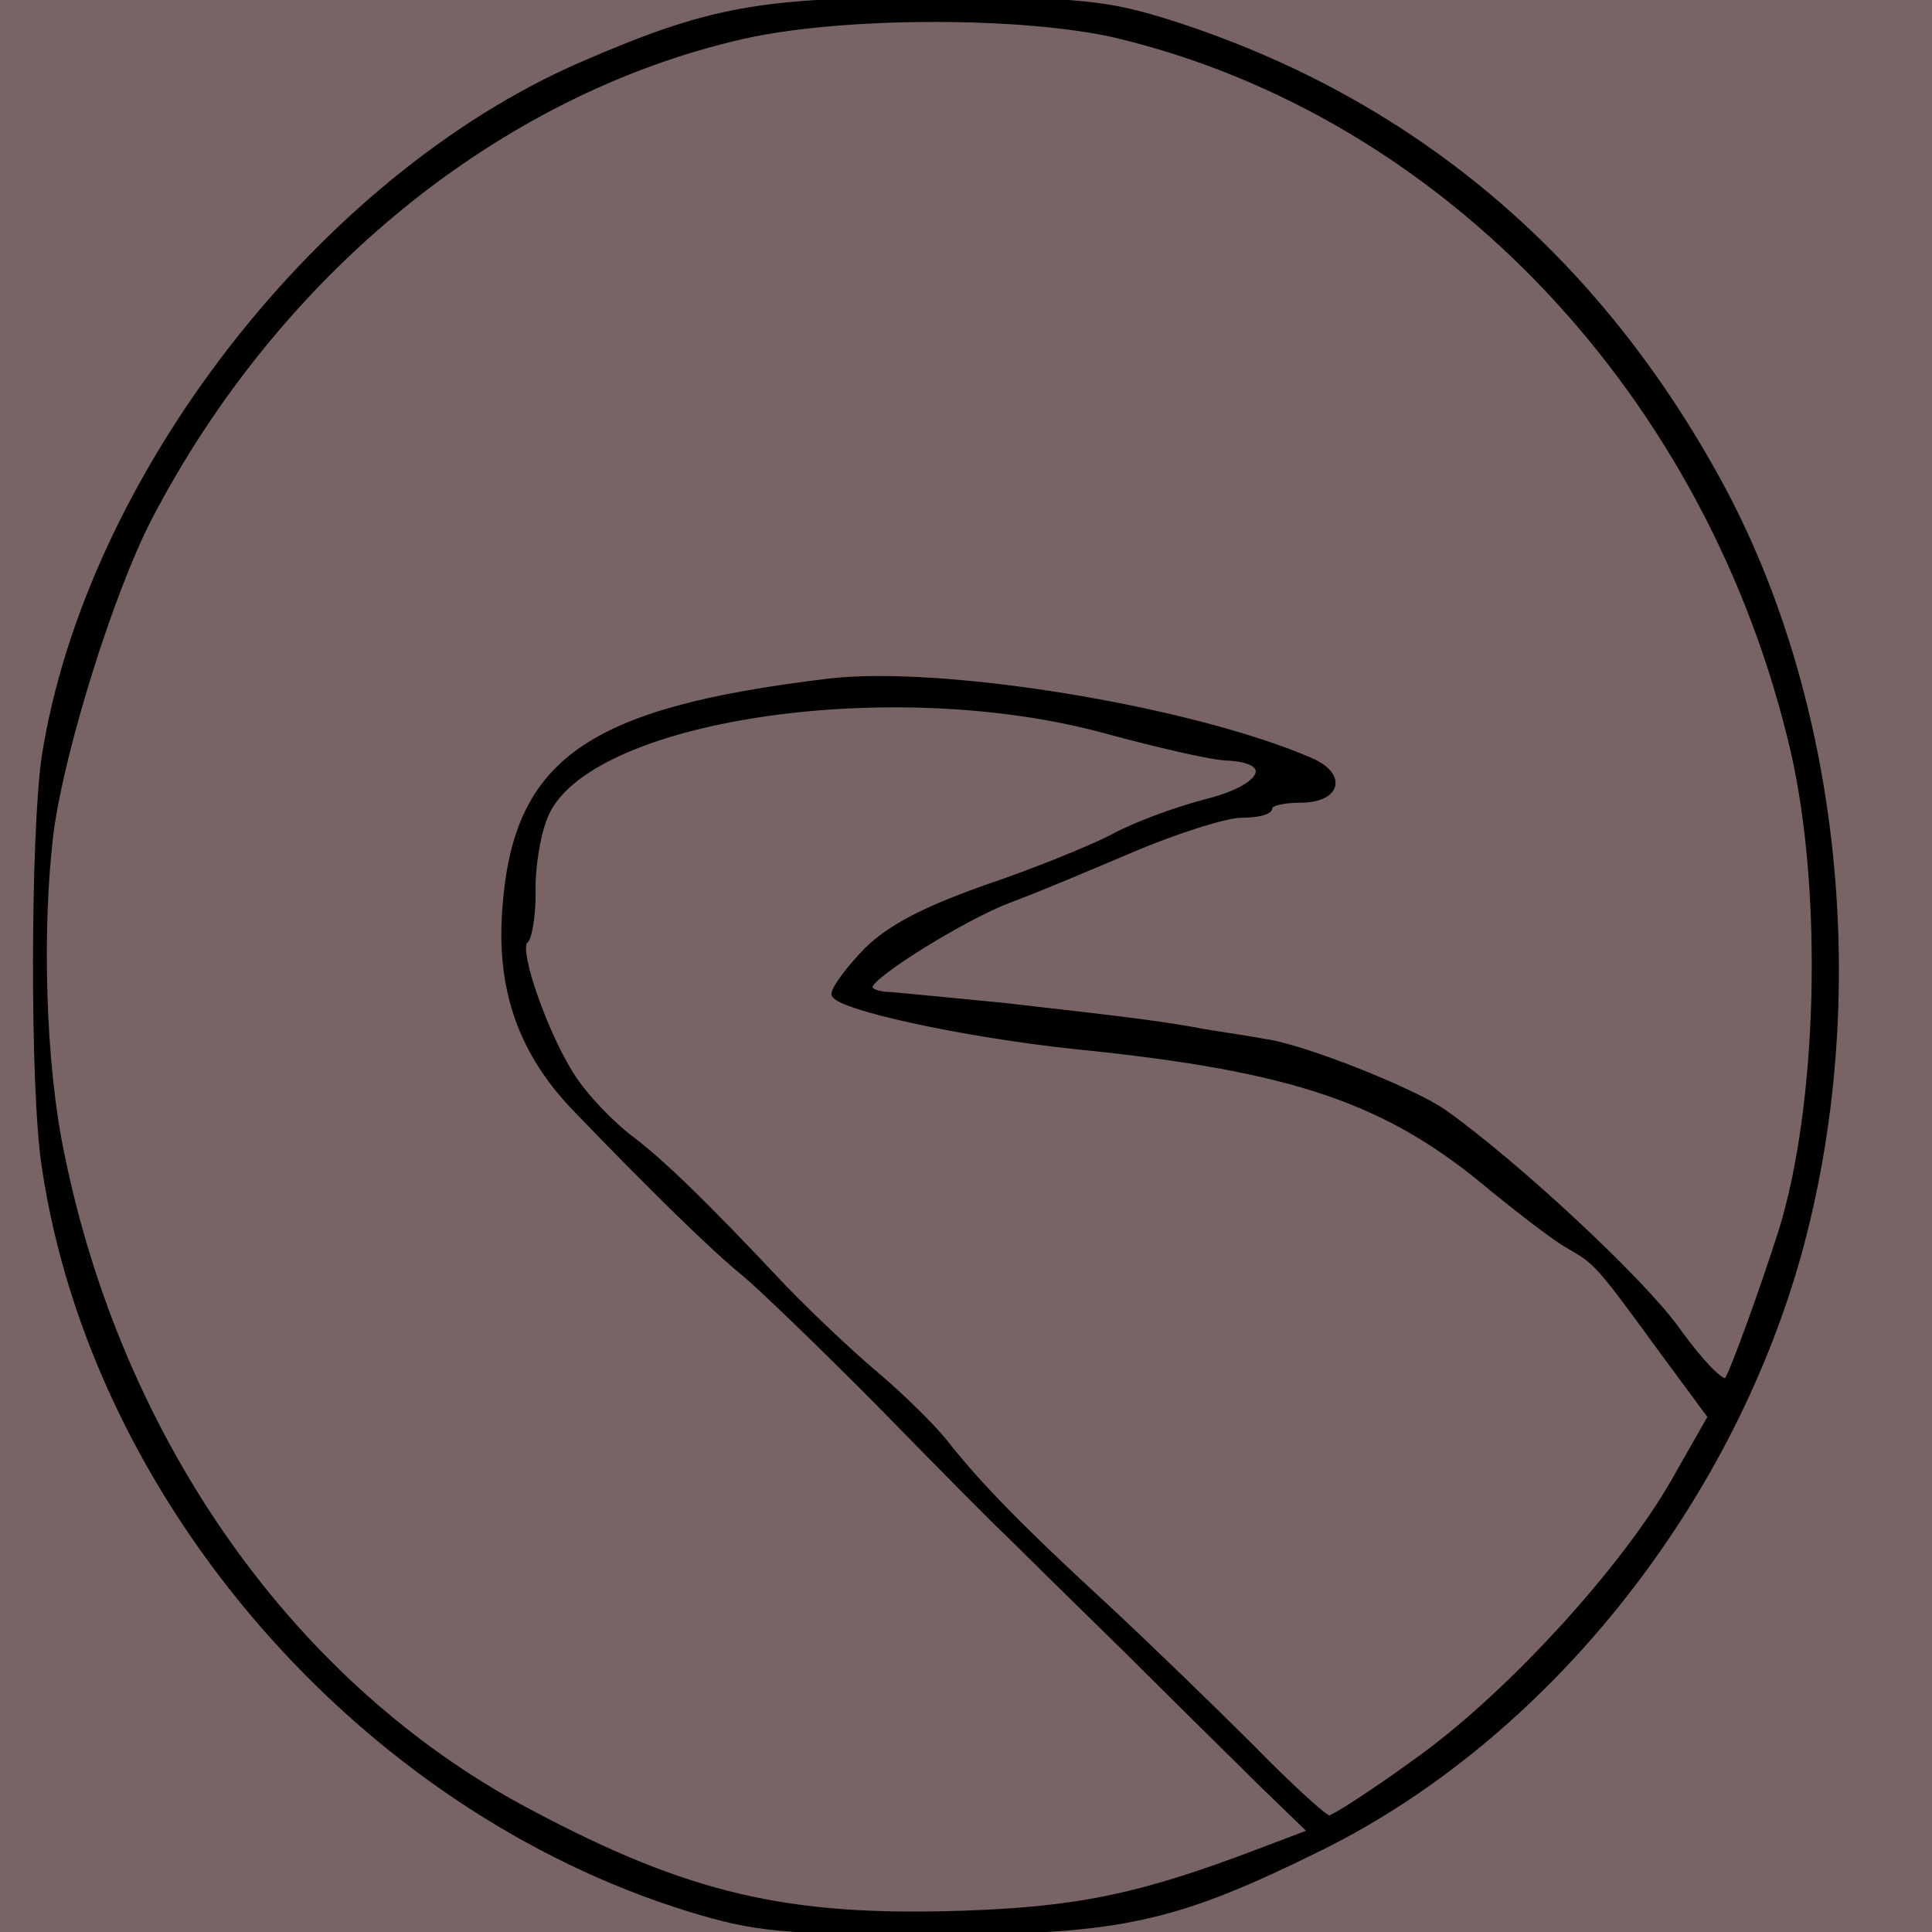 <?xml version="1.0" encoding="UTF-8" standalone="no" ?>
<!DOCTYPE svg PUBLIC "-//W3C//DTD SVG 1.1//EN" "http://www.w3.org/Graphics/SVG/1.1/DTD/svg11.dtd">
<svg xmlns="http://www.w3.org/2000/svg" xmlns:xlink="http://www.w3.org/1999/xlink" version="1.1" width="1080" height="1080" viewBox="0 0 1080 1080" xml:space="preserve">
<desc>Created with Fabric.js 5.2.4</desc>
<defs>
</defs>
<rect x="0" y="0" width="100%" height="100%" fill="transparent"></rect>
<g transform="matrix(0 0 0 0 0 0)" id="6fca8221-6ba7-4422-9087-e640581a2534"  >
</g>
<g transform="matrix(1 0 0 1 540 540)" id="764146f2-33af-41fc-a13c-6ee7e2fdd097"  >
<rect style="stroke: none; stroke-width: 1; stroke-dasharray: none; stroke-linecap: butt; stroke-dashoffset: 0; stroke-linejoin: miter; stroke-miterlimit: 4; fill: rgb(120,100,100); fill-rule: nonzero; opacity: 1;" vector-effect="non-scaling-stroke"  x="-540" y="-540" rx="0" ry="0" width="1080" height="1080" />
</g>
<g transform="matrix(0 0.56 -0.52 0 523.2 540)"  >
<path style="stroke: rgb(0,0,0); stroke-width: 4; stroke-dasharray: none; stroke-linecap: butt; stroke-dashoffset: 0; stroke-linejoin: miter; stroke-miterlimit: 4; fill: rgb(0,0,0); fill-rule: nonzero; opacity: 1;" vector-effect="non-scaling-stroke"  transform=" translate(-980, -969.69)" d="M 771 1929 C 493 1882 194 1633 80 1352 C 24 1213 15 1159 15 970 C 15 816 18 785 38 717 C 114 461 268 262 495 128 C 715 -2 1014 -35 1270 42 C 1523 119 1750 316 1860 554 C 1933 713 1945 770 1945 975 C 1945 1133 1942 1165 1922 1235 C 1821 1588 1513 1876 1180 1929 C 1102 1942 847 1941 771 1929 z M 1166 1909 C 1456 1846 1700 1659 1824 1406 C 1908 1236 1931 1129 1925 940 C 1921 816 1908 749 1863 622 L 1844 568 L 1800 617 C 1776 643 1715 710 1664 765 C 1614 820 1562 877 1549 891 C 1536 906 1477 969 1417 1032 C 1358 1095 1300 1160 1287 1177 C 1263 1209 1204 1274 1125 1356 C 1068 1416 1005 1440 925 1434 C 775 1423 724 1345 695 1084 C 682 963 722 697 774 567 C 789 529 815 536 815 578 C 815 595 818 610 822 610 C 827 610 830 624 830 641 C 830 658 846 712 865 760 C 884 808 907 867 915 891 C 932 939 990 1040 1001 1040 C 1005 1040 1008 1030 1008 1018 C 1009 1005 1014 950 1019 895 C 1034 752 1038 721 1045 681 C 1048 661 1052 632 1055 615 C 1060 575 1104 455 1126 422 C 1177 345 1294 209 1344 171 C 1375 147 1397 124 1393 120 C 1385 114 1306 83 1245 62 C 1120 20 906 14 765 49 C 410 138 131 422 52 774 C 30 874 30 1072 53 1179 C 109 1441 289 1678 534 1815 C 608 1856 763 1908 845 1920 C 941 1933 1077 1929 1166 1909 z M 1095 1356 C 1114 1342 1139 1315 1151 1298 C 1174 1265 1214 1220 1301 1132 C 1326 1106 1364 1063 1386 1035 C 1407 1008 1438 974 1454 960 C 1498 923 1543 875 1620 785 C 1658 741 1721 671 1759 630 C 1798 589 1830 551 1830 547 C 1830 543 1805 501 1774 455 C 1709 356 1581 230 1492 176 L 1430 138 L 1362 192 C 1278 258 1276 260 1260 290 C 1253 304 1227 340 1203 372 C 1115 484 1083 584 1061 820 C 1049 942 1021 1080 1008 1080 C 1002 1080 982 1064 964 1045 C 941 1020 923 983 901 916 C 885 865 862 804 851 781 C 839 758 824 714 816 682 C 802 619 776 603 773 655 C 773 672 760 731 746 787 C 687 1018 733 1347 831 1389 C 849 1397 883 1403 907 1402 C 930 1402 952 1406 955 1410 C 962 1422 1056 1386 1095 1356 z" stroke-linecap="round" />
</g>
<g transform="matrix(0 0 0 0 0 0)"  >
<g style=""   >
</g>
</g>
</svg>
